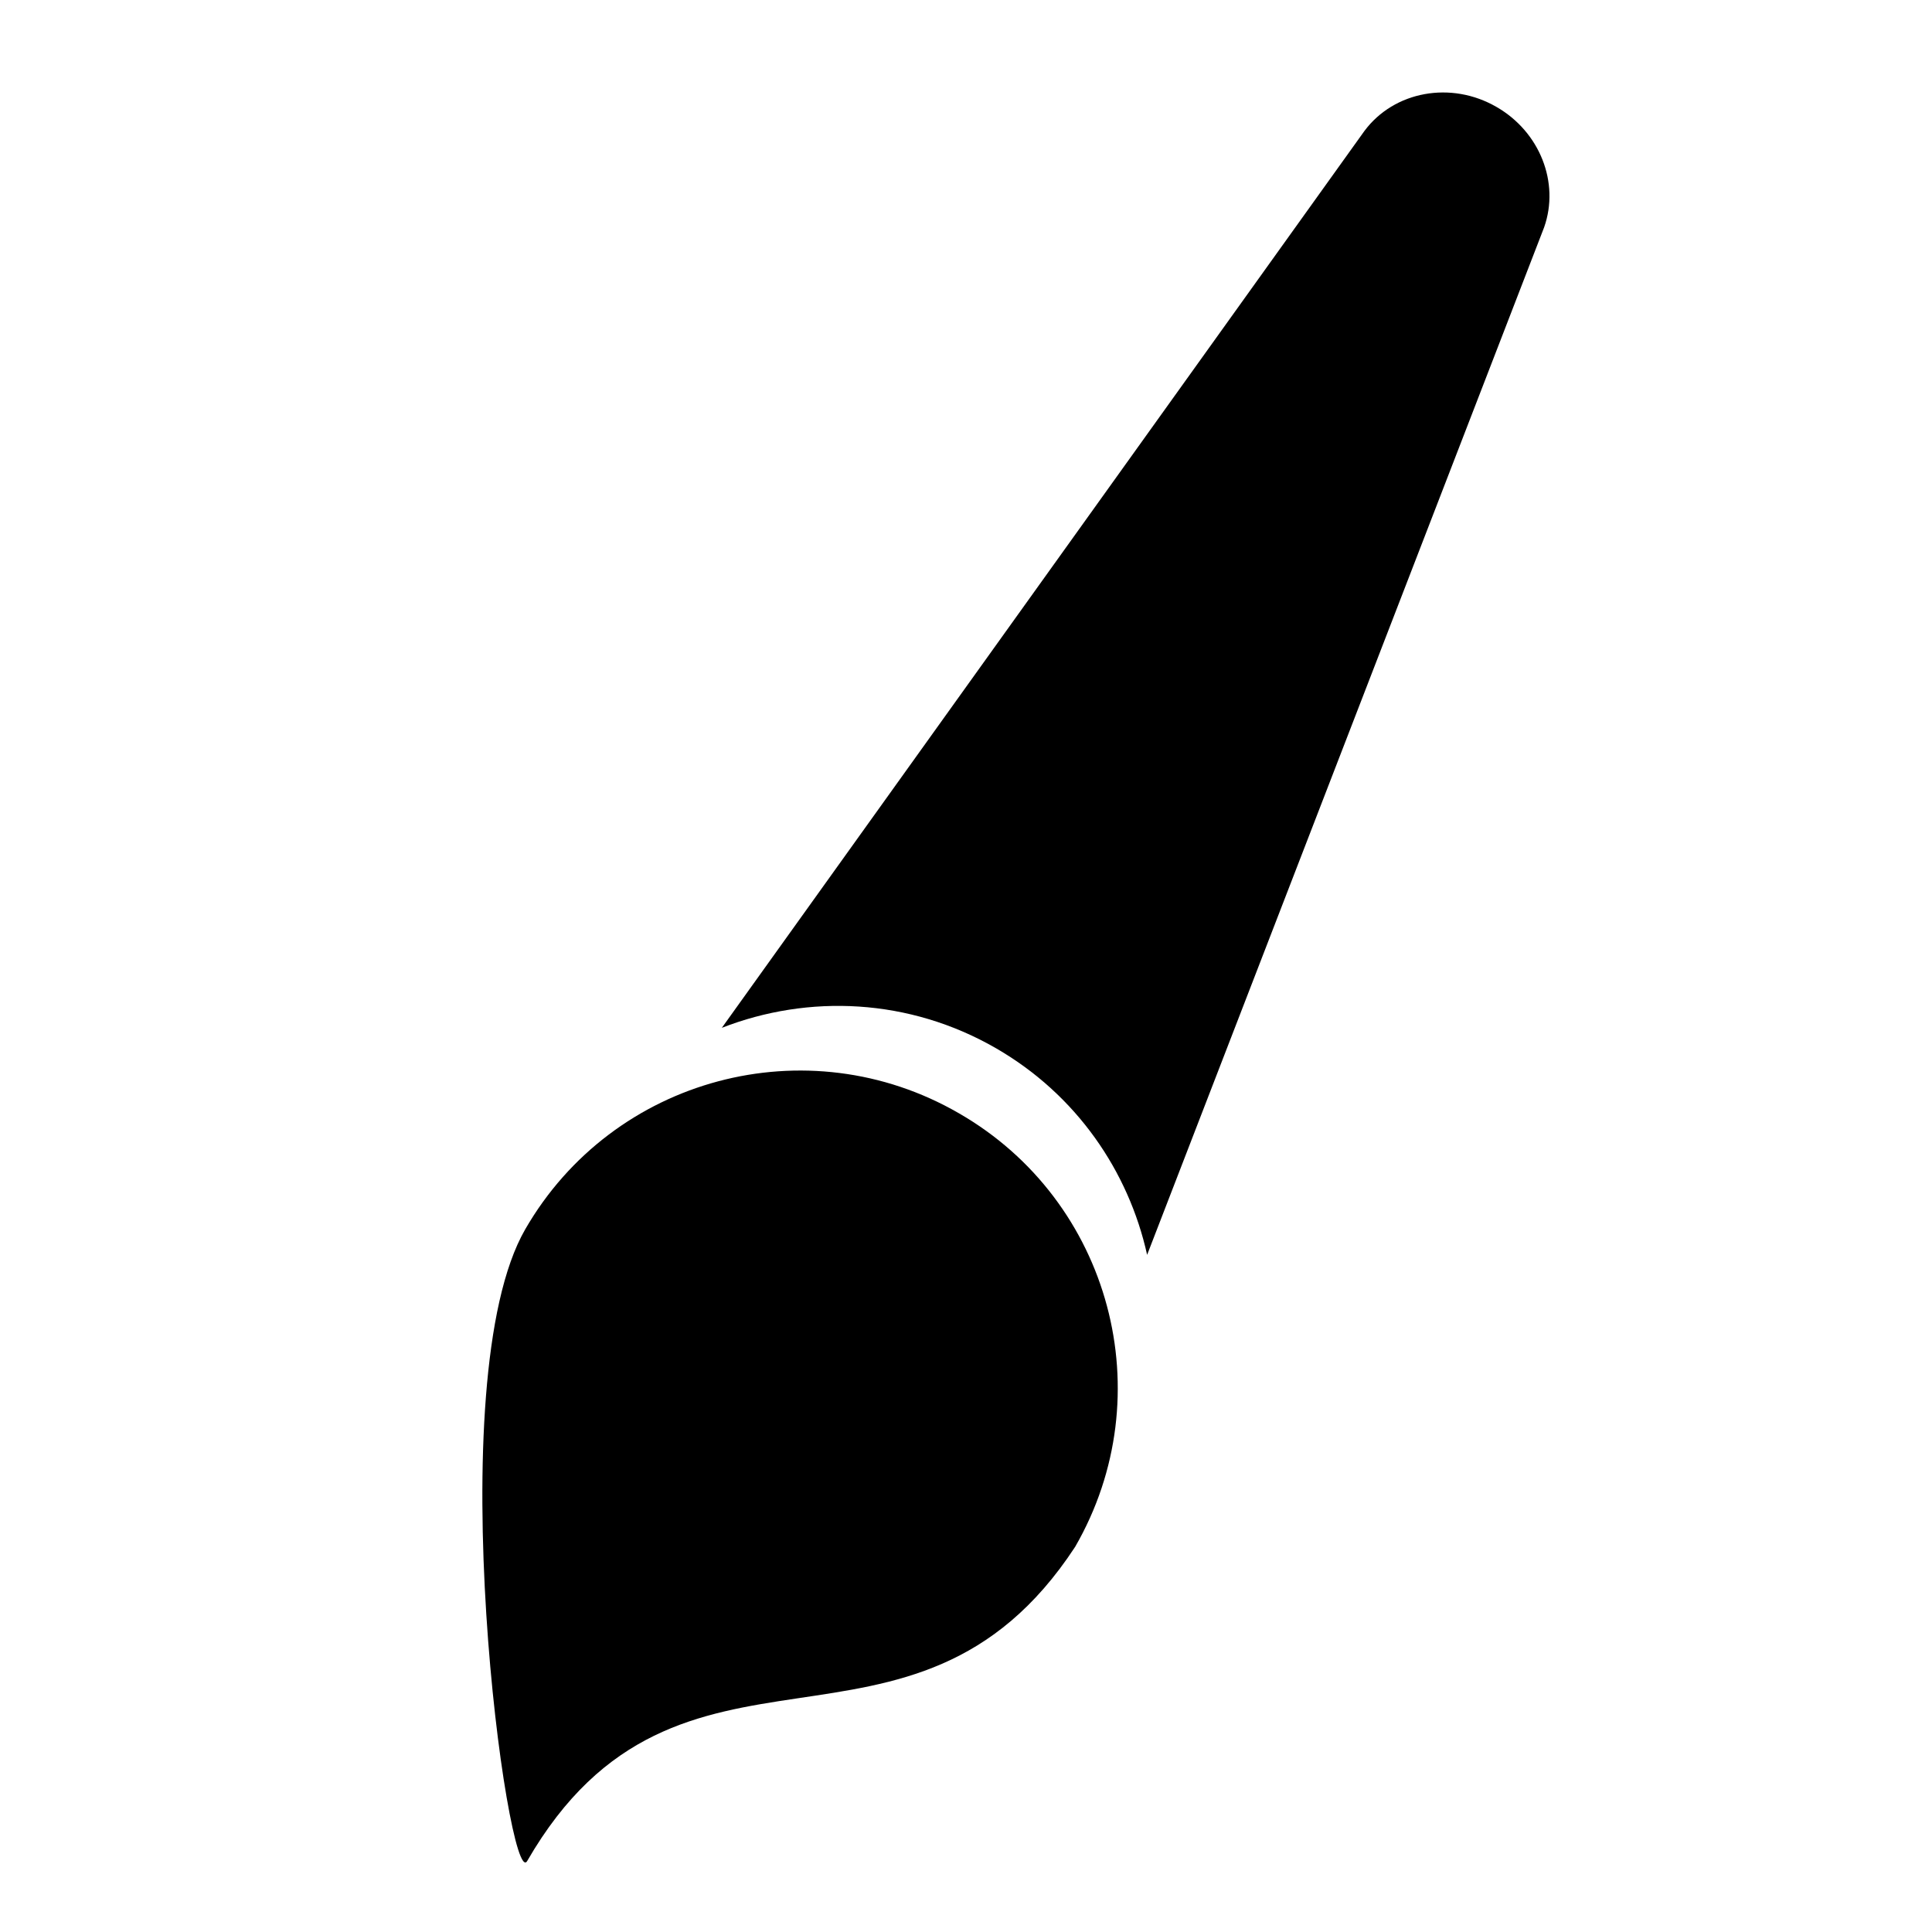 <?xml version="1.0" standalone="no"?><!DOCTYPE svg PUBLIC "-//W3C//DTD SVG 1.1//EN" "http://www.w3.org/Graphics/SVG/1.1/DTD/svg11.dtd"><svg t="1652828076763" class="icon" viewBox="0 0 1024 1024" version="1.1" xmlns="http://www.w3.org/2000/svg" p-id="4403" xmlns:xlink="http://www.w3.org/1999/xlink" width="200" height="200"><defs><style type="text/css"></style></defs><path d="M278.4 651.52c-46.464 80.512-8.96 352 1.024 334.848 80.512-139.52 204.16-34.816 290.432-166.528 46.464-80.512 18.944-183.424-61.568-229.76-80.512-46.592-183.424-19.072-229.888 61.44z" p-id="4404"></path><path d="M528 555.648c-46.08-26.624-99.456-28.8-145.408-10.88L723.2 69.376c15.744-21.12 45.952-26.624 70.016-12.672 22.912 13.184 33.536 40.064 25.216 63.744L608 665.088c-9.856-44.416-37.504-84.864-80-109.44z" p-id="4405"></path></svg>